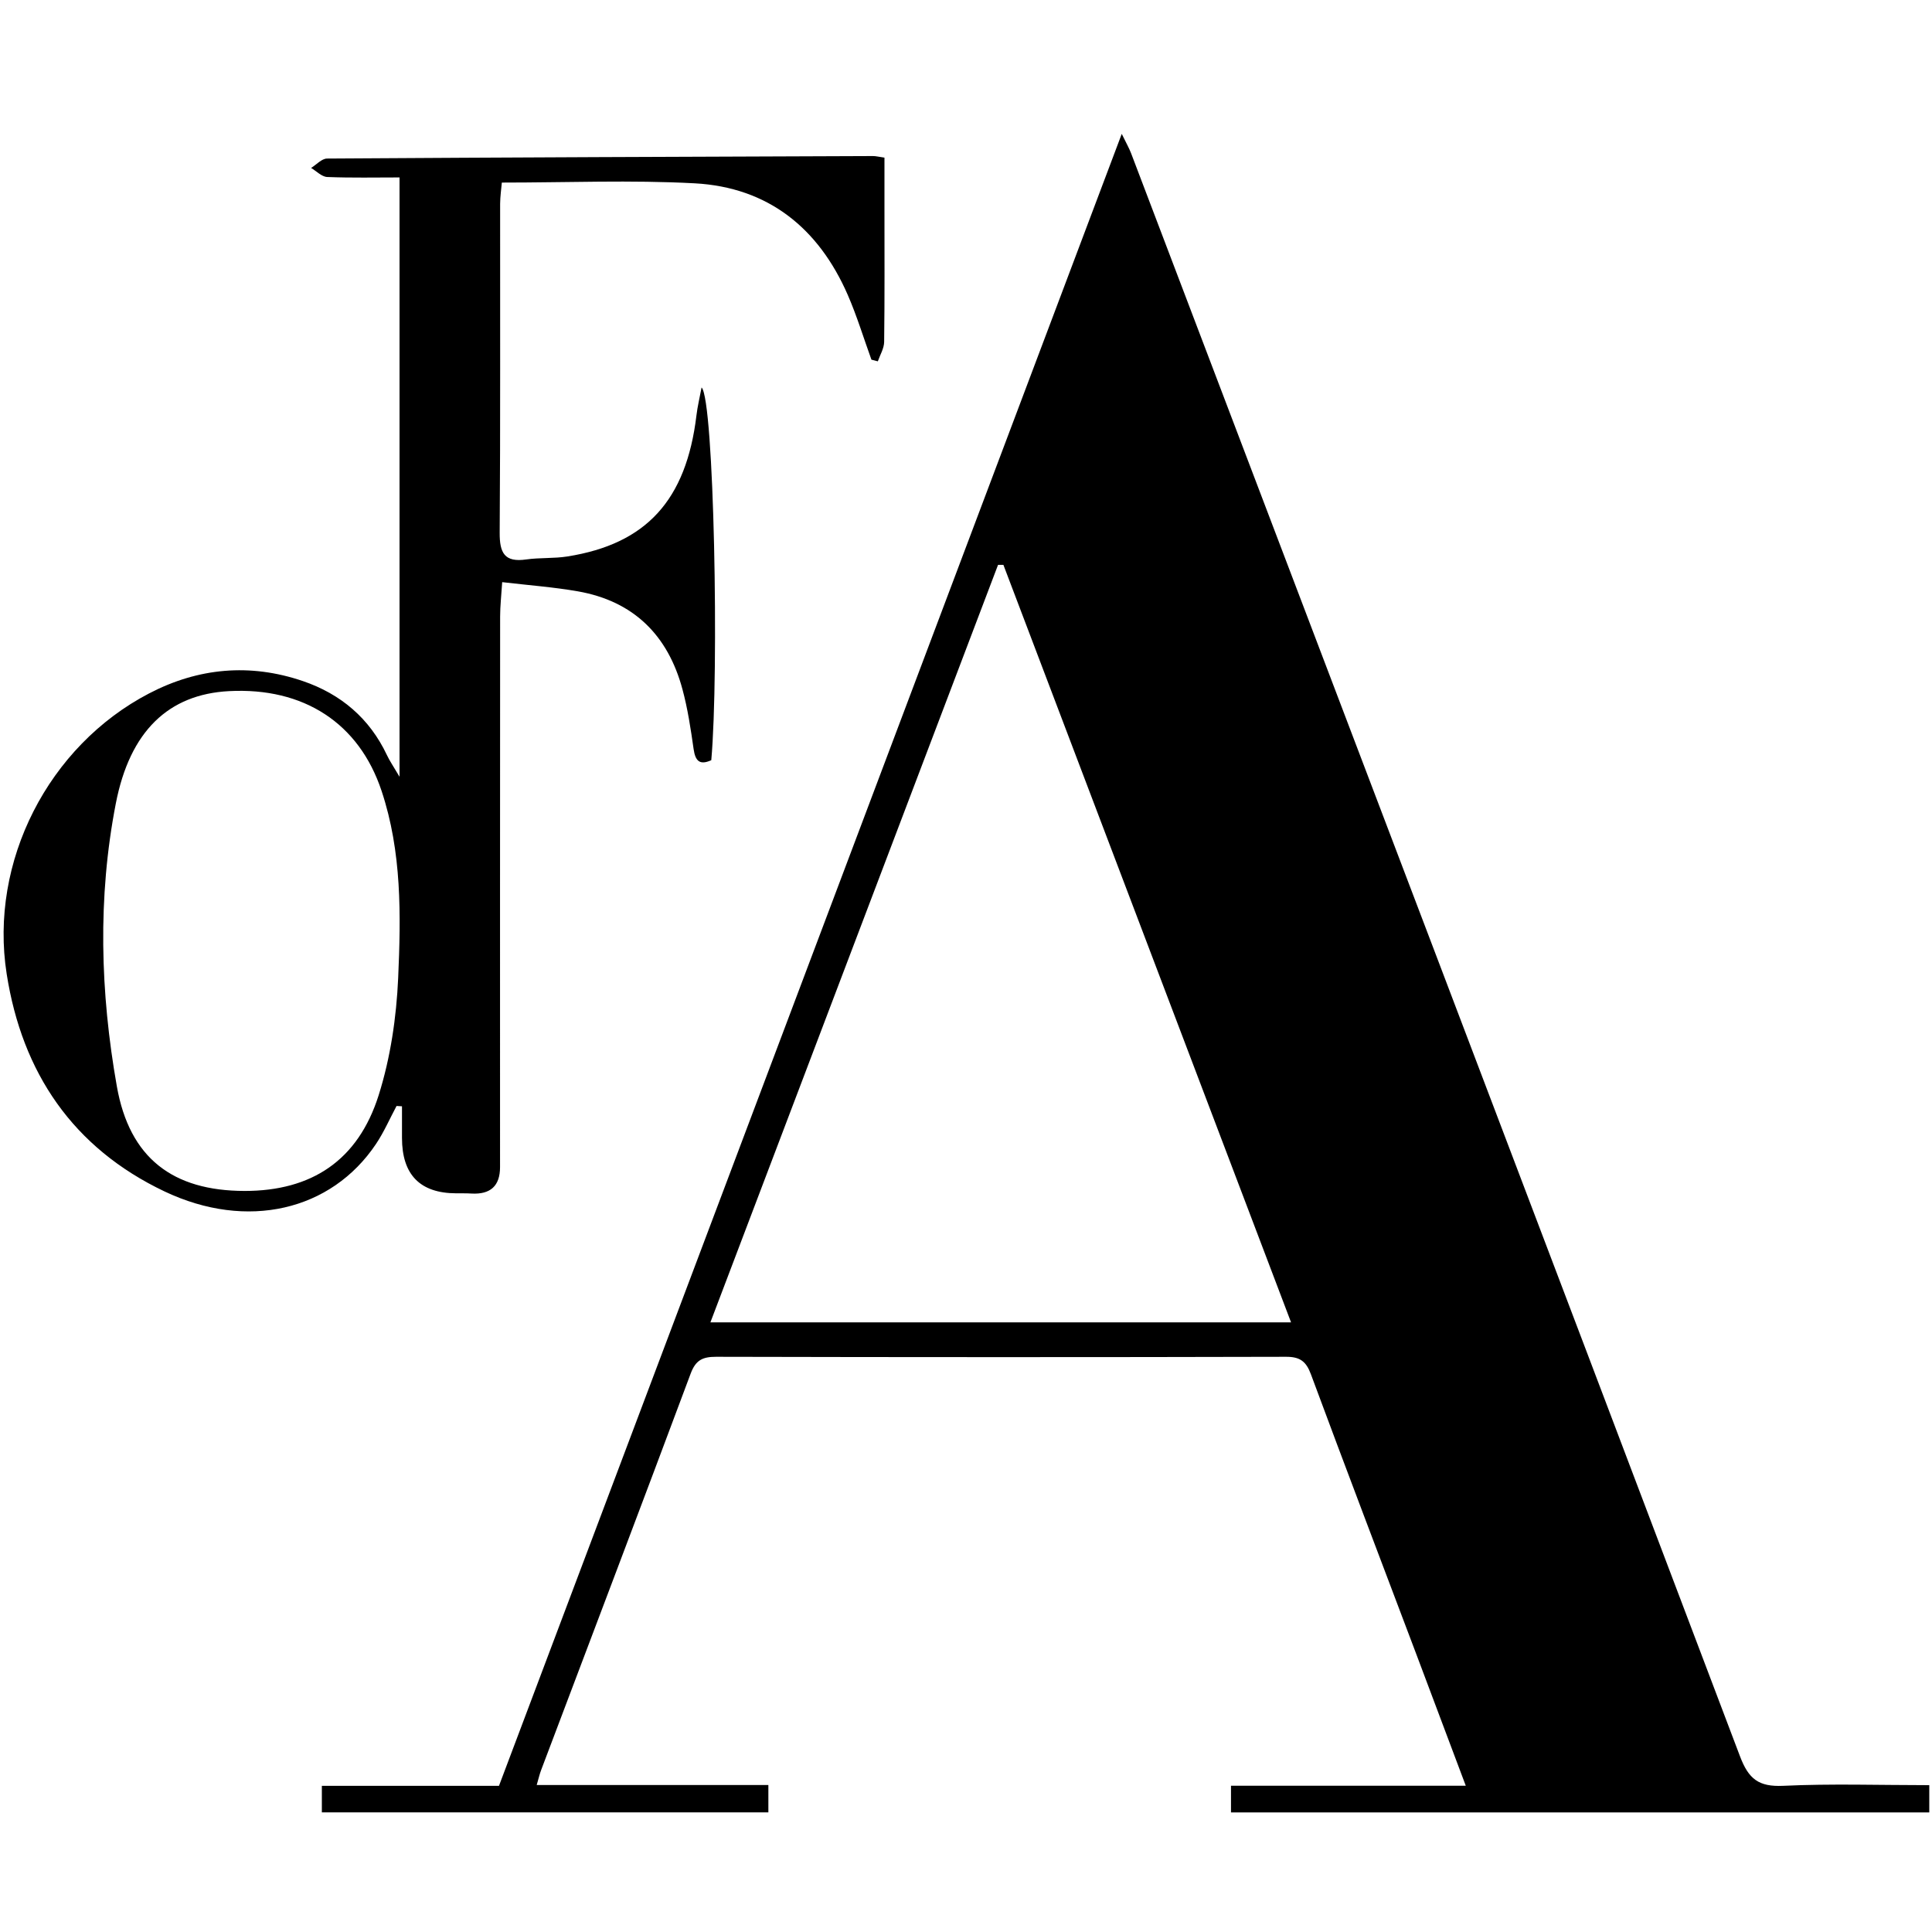 <svg width="100%" viewBox="0 0 44 44" fill="none" xmlns="http://www.w3.org/2000/svg">
<g clip-path="url(#clip0_1005_770)">
<path d="M43.938 40.659V41.277H28.035V40.669H33.382C32.991 39.628 32.627 38.658 32.262 37.69C31.458 35.56 30.646 33.432 29.855 31.298C29.746 31.003 29.605 30.899 29.288 30.9C24.961 30.911 20.633 30.91 16.307 30.9C16.002 30.9 15.845 30.974 15.73 31.281C14.605 34.295 13.461 37.302 12.324 40.312C12.29 40.402 12.268 40.497 12.223 40.653H17.499V41.276H7.33V40.671H11.364C16.085 28.147 20.797 15.647 25.547 3.049C25.645 3.251 25.712 3.367 25.76 3.491C30.388 15.658 35.018 27.823 39.627 39.998C39.823 40.517 40.053 40.696 40.609 40.671C41.708 40.619 42.812 40.656 43.938 40.656L43.938 40.659ZM22.851 12.865C22.811 12.865 22.771 12.865 22.73 12.864C20.549 18.607 18.368 24.35 16.179 30.116H29.403C27.207 24.333 25.029 18.599 22.852 12.865H22.851Z" fill="currentColor"/>
<path d="M9.031 25.188C8.876 25.478 8.745 25.782 8.564 26.052C7.545 27.576 5.627 28.026 3.749 27.135C1.662 26.144 0.504 24.432 0.152 22.18C-0.249 19.624 1.102 16.988 3.394 15.793C4.516 15.208 5.693 15.101 6.895 15.51C7.761 15.805 8.416 16.358 8.812 17.197C8.872 17.326 8.955 17.445 9.099 17.69V4.041C8.559 4.041 8.005 4.053 7.452 4.031C7.327 4.026 7.207 3.897 7.085 3.825C7.205 3.751 7.326 3.612 7.448 3.611C11.594 3.584 15.738 3.569 19.883 3.554C19.947 3.554 20.01 3.571 20.143 3.59C20.143 3.982 20.143 4.373 20.143 4.763C20.143 5.771 20.149 6.779 20.136 7.786C20.134 7.935 20.043 8.082 19.992 8.229C19.944 8.217 19.895 8.204 19.846 8.191C19.668 7.698 19.515 7.194 19.306 6.714C18.642 5.194 17.494 4.266 15.822 4.175C14.378 4.097 12.925 4.158 11.429 4.158C11.418 4.292 11.391 4.469 11.39 4.645C11.387 7.14 11.398 9.635 11.38 12.13C11.377 12.592 11.489 12.813 11.985 12.741C12.294 12.697 12.614 12.722 12.922 12.673C14.722 12.388 15.628 11.39 15.861 9.462C15.884 9.264 15.932 9.069 15.978 8.824C16.263 9.099 16.378 15.305 16.199 17.313C15.94 17.43 15.836 17.339 15.796 17.056C15.731 16.599 15.662 16.14 15.542 15.696C15.211 14.467 14.43 13.69 13.159 13.467C12.61 13.371 12.051 13.33 11.437 13.258C11.418 13.561 11.39 13.801 11.39 14.041C11.387 18.221 11.388 22.401 11.388 26.581C11.388 27.007 11.171 27.207 10.736 27.182C10.621 27.175 10.505 27.178 10.389 27.177C9.566 27.174 9.155 26.753 9.155 25.915C9.155 25.675 9.155 25.435 9.155 25.195C9.113 25.193 9.071 25.191 9.03 25.188H9.031ZM5.571 27.123C7.092 27.124 8.153 26.433 8.624 24.942C8.893 24.089 9.028 23.171 9.068 22.275C9.131 20.846 9.153 19.402 8.69 18.012C8.177 16.47 6.918 15.65 5.215 15.74C3.839 15.812 2.958 16.651 2.638 18.297C2.221 20.441 2.283 22.603 2.661 24.74C2.95 26.378 3.938 27.121 5.571 27.123Z" fill="currentColor"/>
</g>
<defs>
<clipPath id="clip0_1005_770">
<rect width="44" height="38.351" fill="currentColor" transform="translate(0 3)"/>
</clipPath>
</defs>
</svg>
